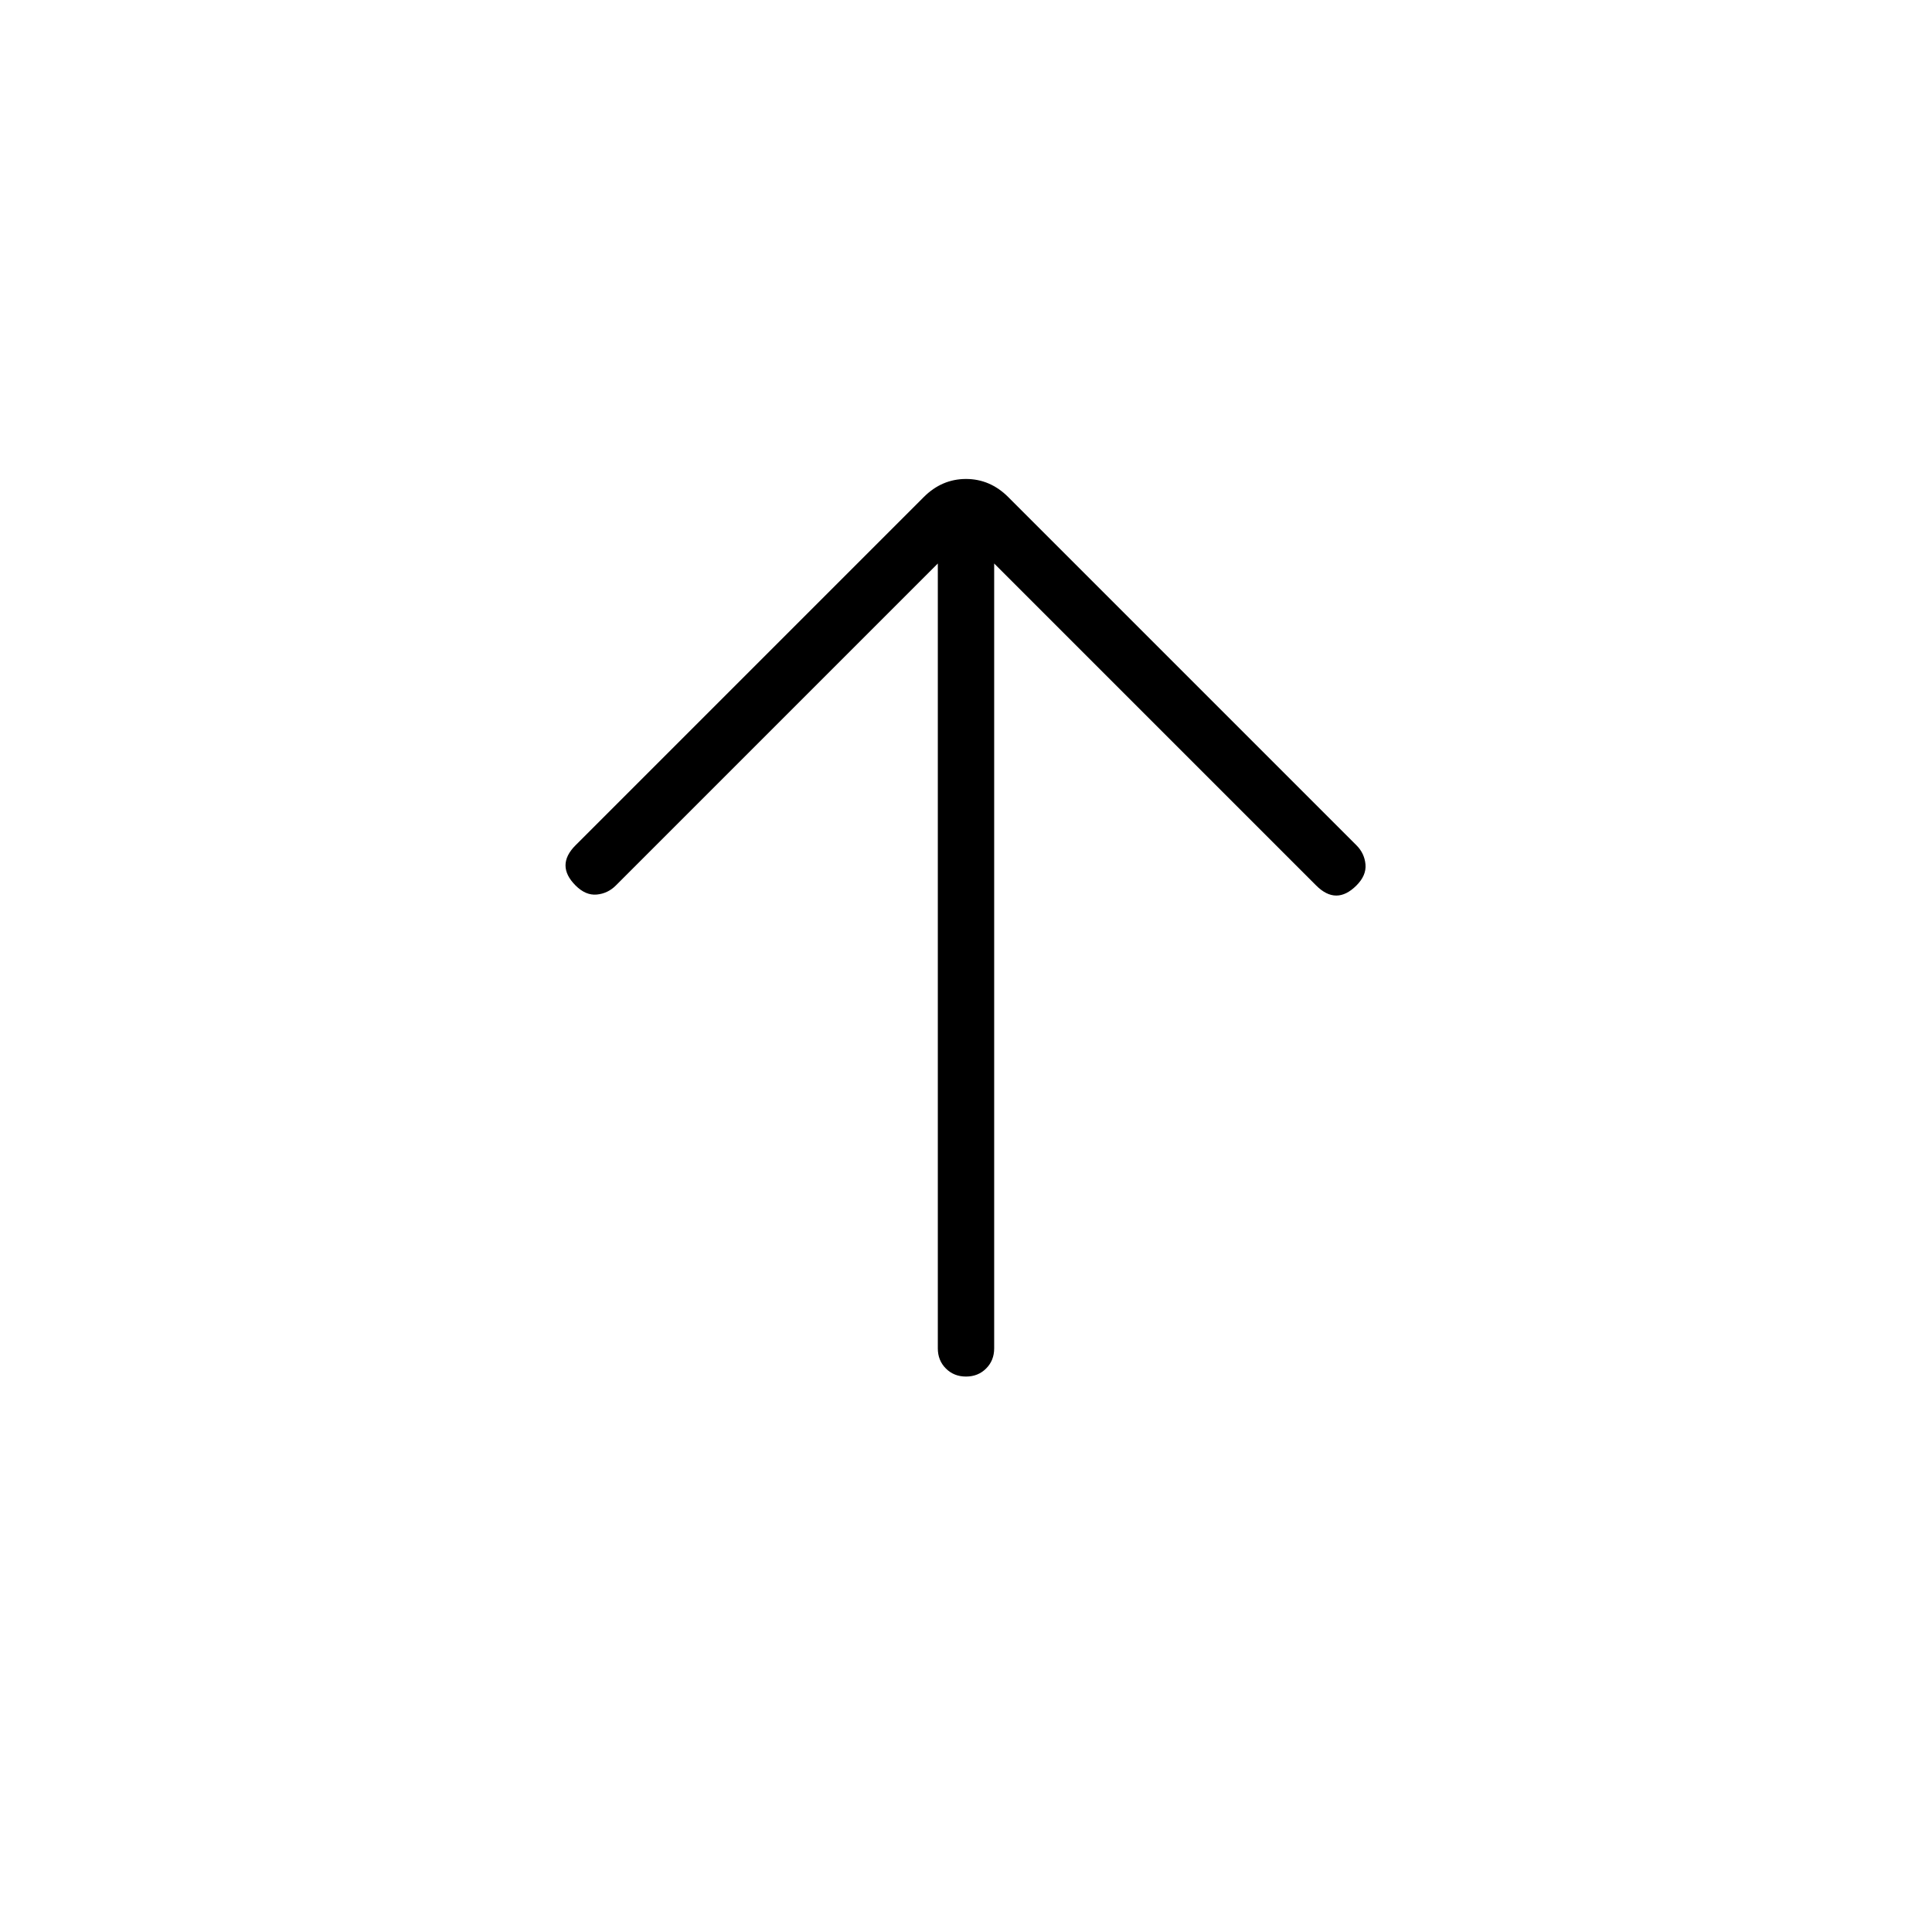 <svg id="arrow-upward-alt" xmlns="http://www.w3.org/2000/svg" viewBox="0 -960 960 960"><path d="M466-680 306-520q-4 4-9.5 4.5T286-520q-5-5-5-10t5-10l173-173q9-9 21-9t21 9l173 173q4 4 4.5 9.5T674-520q-5 5-10 5t-10-5L494-680v390q0 6-4 10t-10 4q-6 0-10-4t-4-10v-390Z"/></svg>